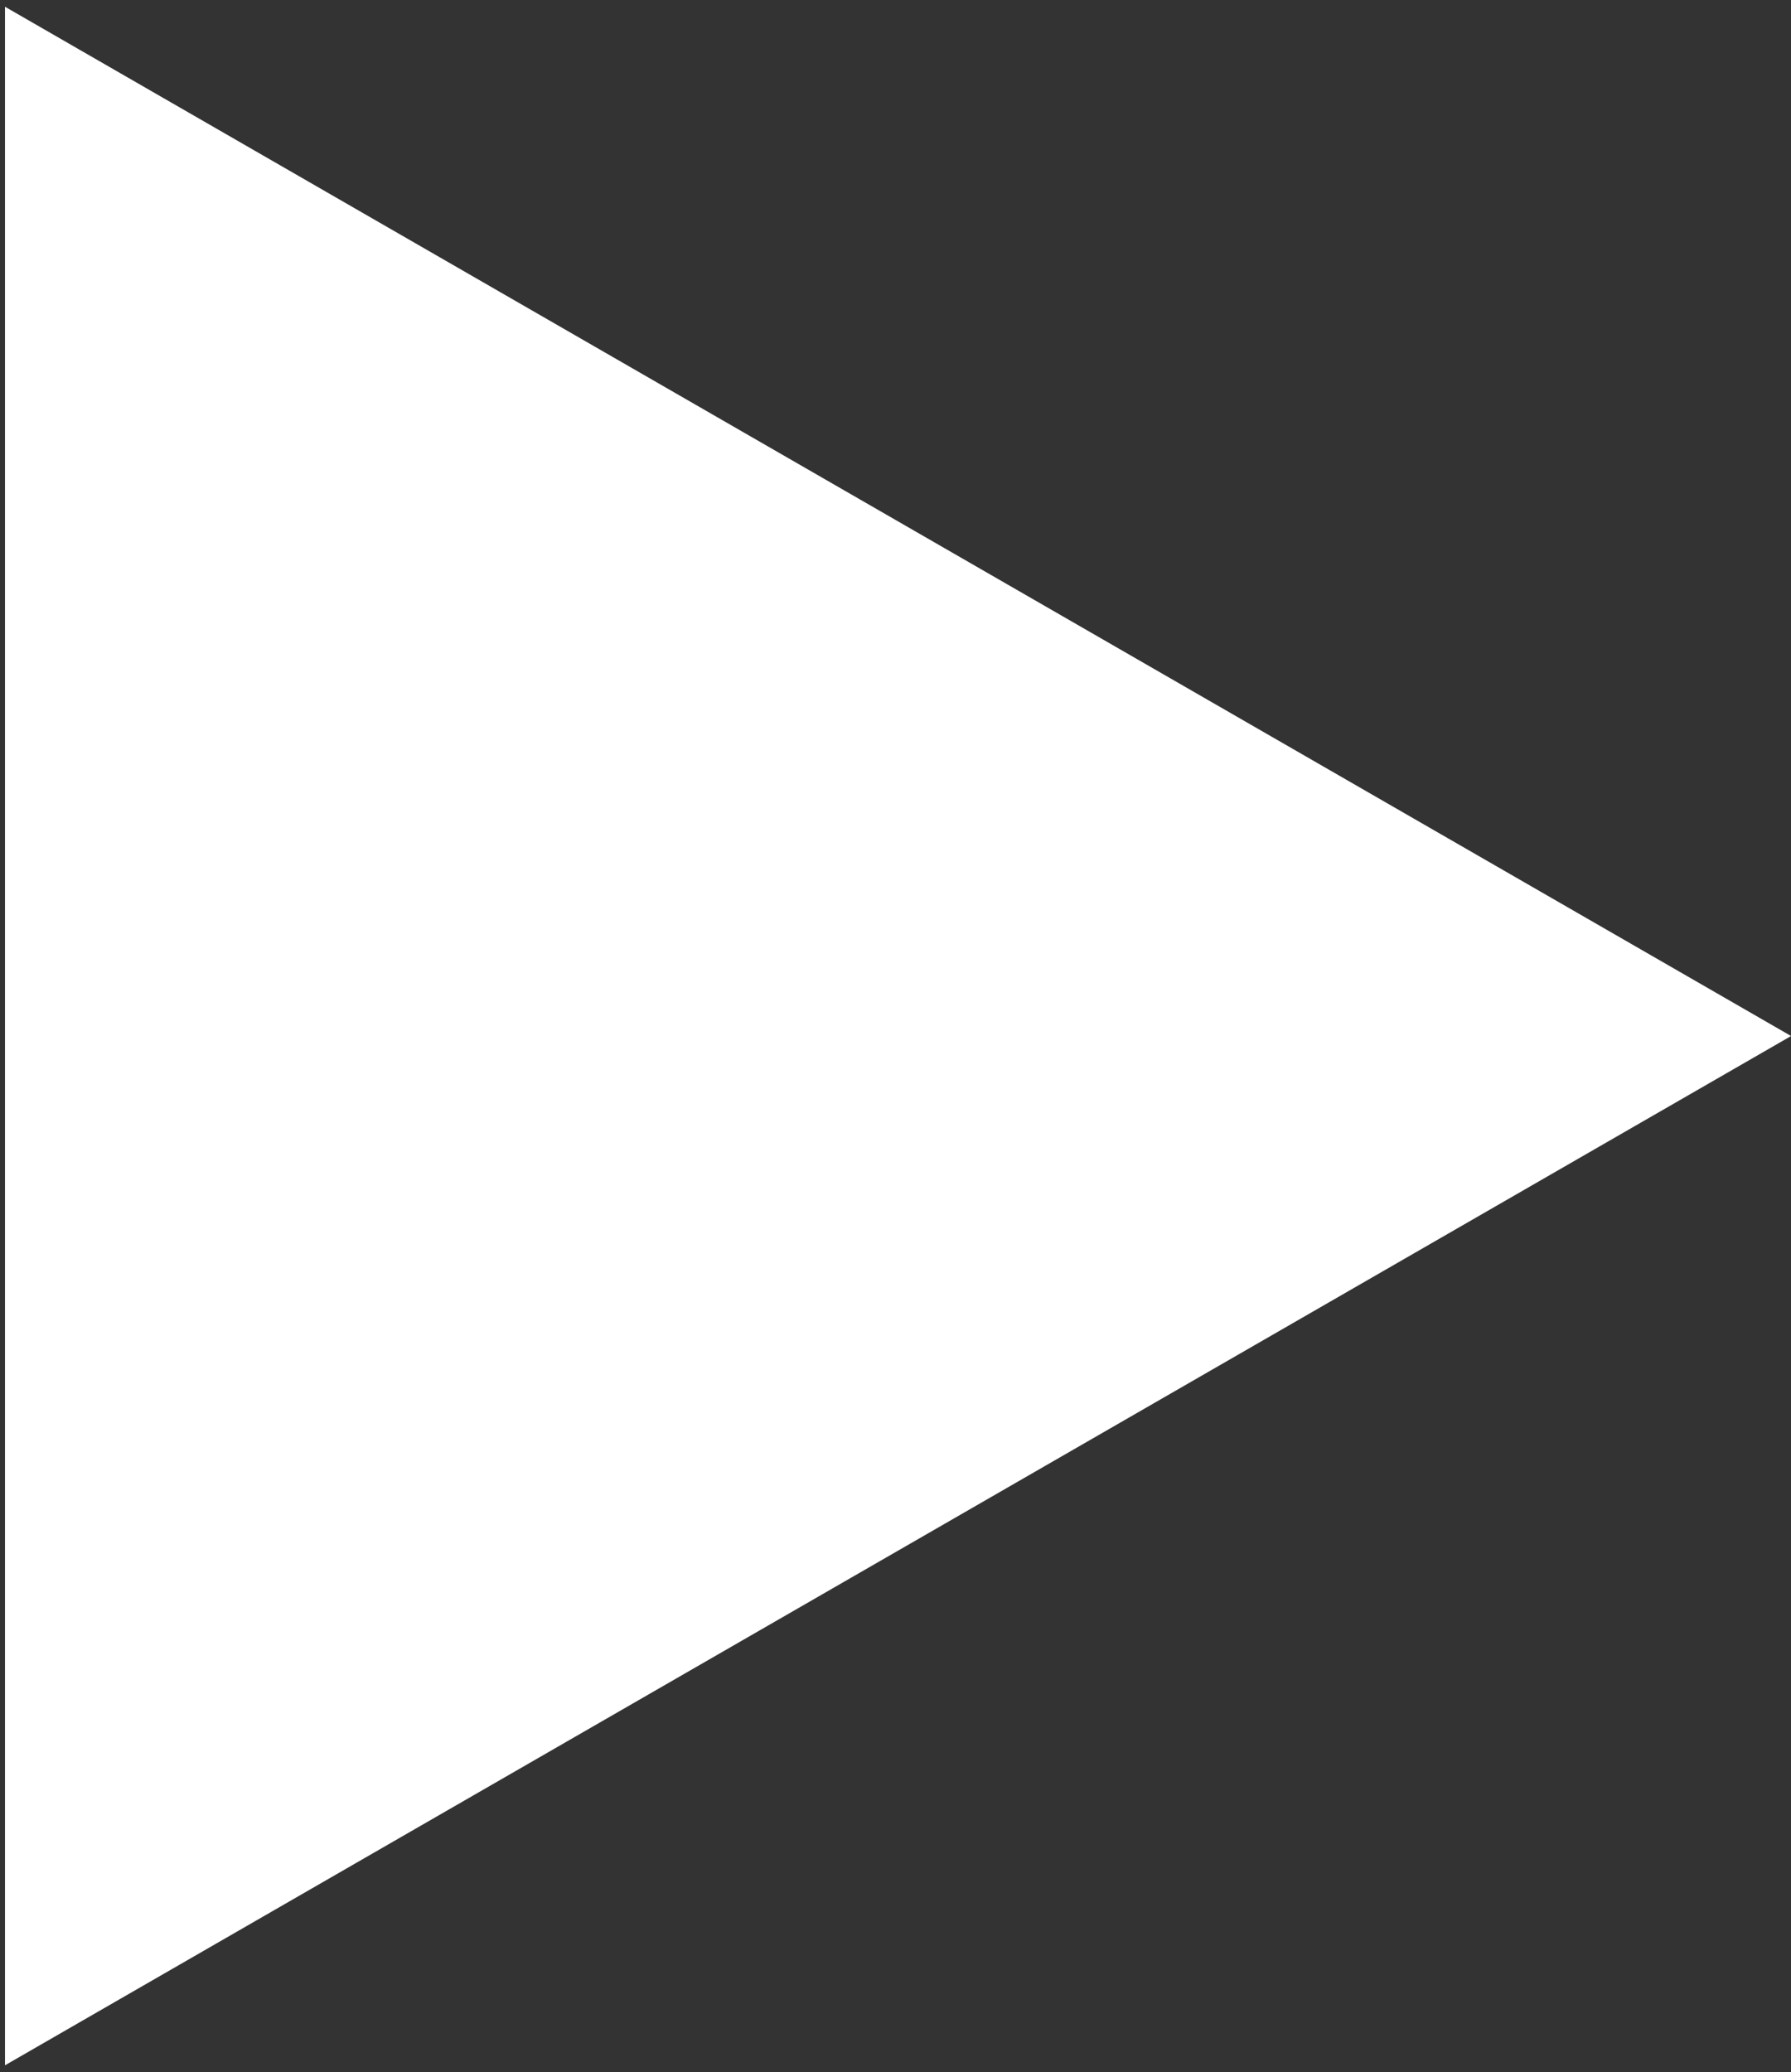 <?xml version="1.0" encoding="UTF-8" standalone="no"?>
<svg width="179px" height="207px" viewBox="0 0 179 207" version="1.1" xmlns="http://www.w3.org/2000/svg" xmlns:xlink="http://www.w3.org/1999/xlink">
    <rect x="0" y="0" width="179" height="207" fill="#333333" stroke="none"/>
    <!-- Generator: Sketch 3.8.3 (29802) - http://www.bohemiancoding.com/sketch -->
    <title>Triangle 1</title>
    <desc>Created with Sketch.</desc>
    <defs></defs>
    <g id="Page-1" stroke="none" stroke-width="1" fill="none" fill-rule="evenodd">
        <path d="M3,202 L3,5 L174,103.5 L3,202 Z" id="Triangle-1" stroke="#FFFFFF" stroke-width="5" fill="#FFFFFF" style="mix-blend-mode: lighten;"></path>
    </g>
</svg>